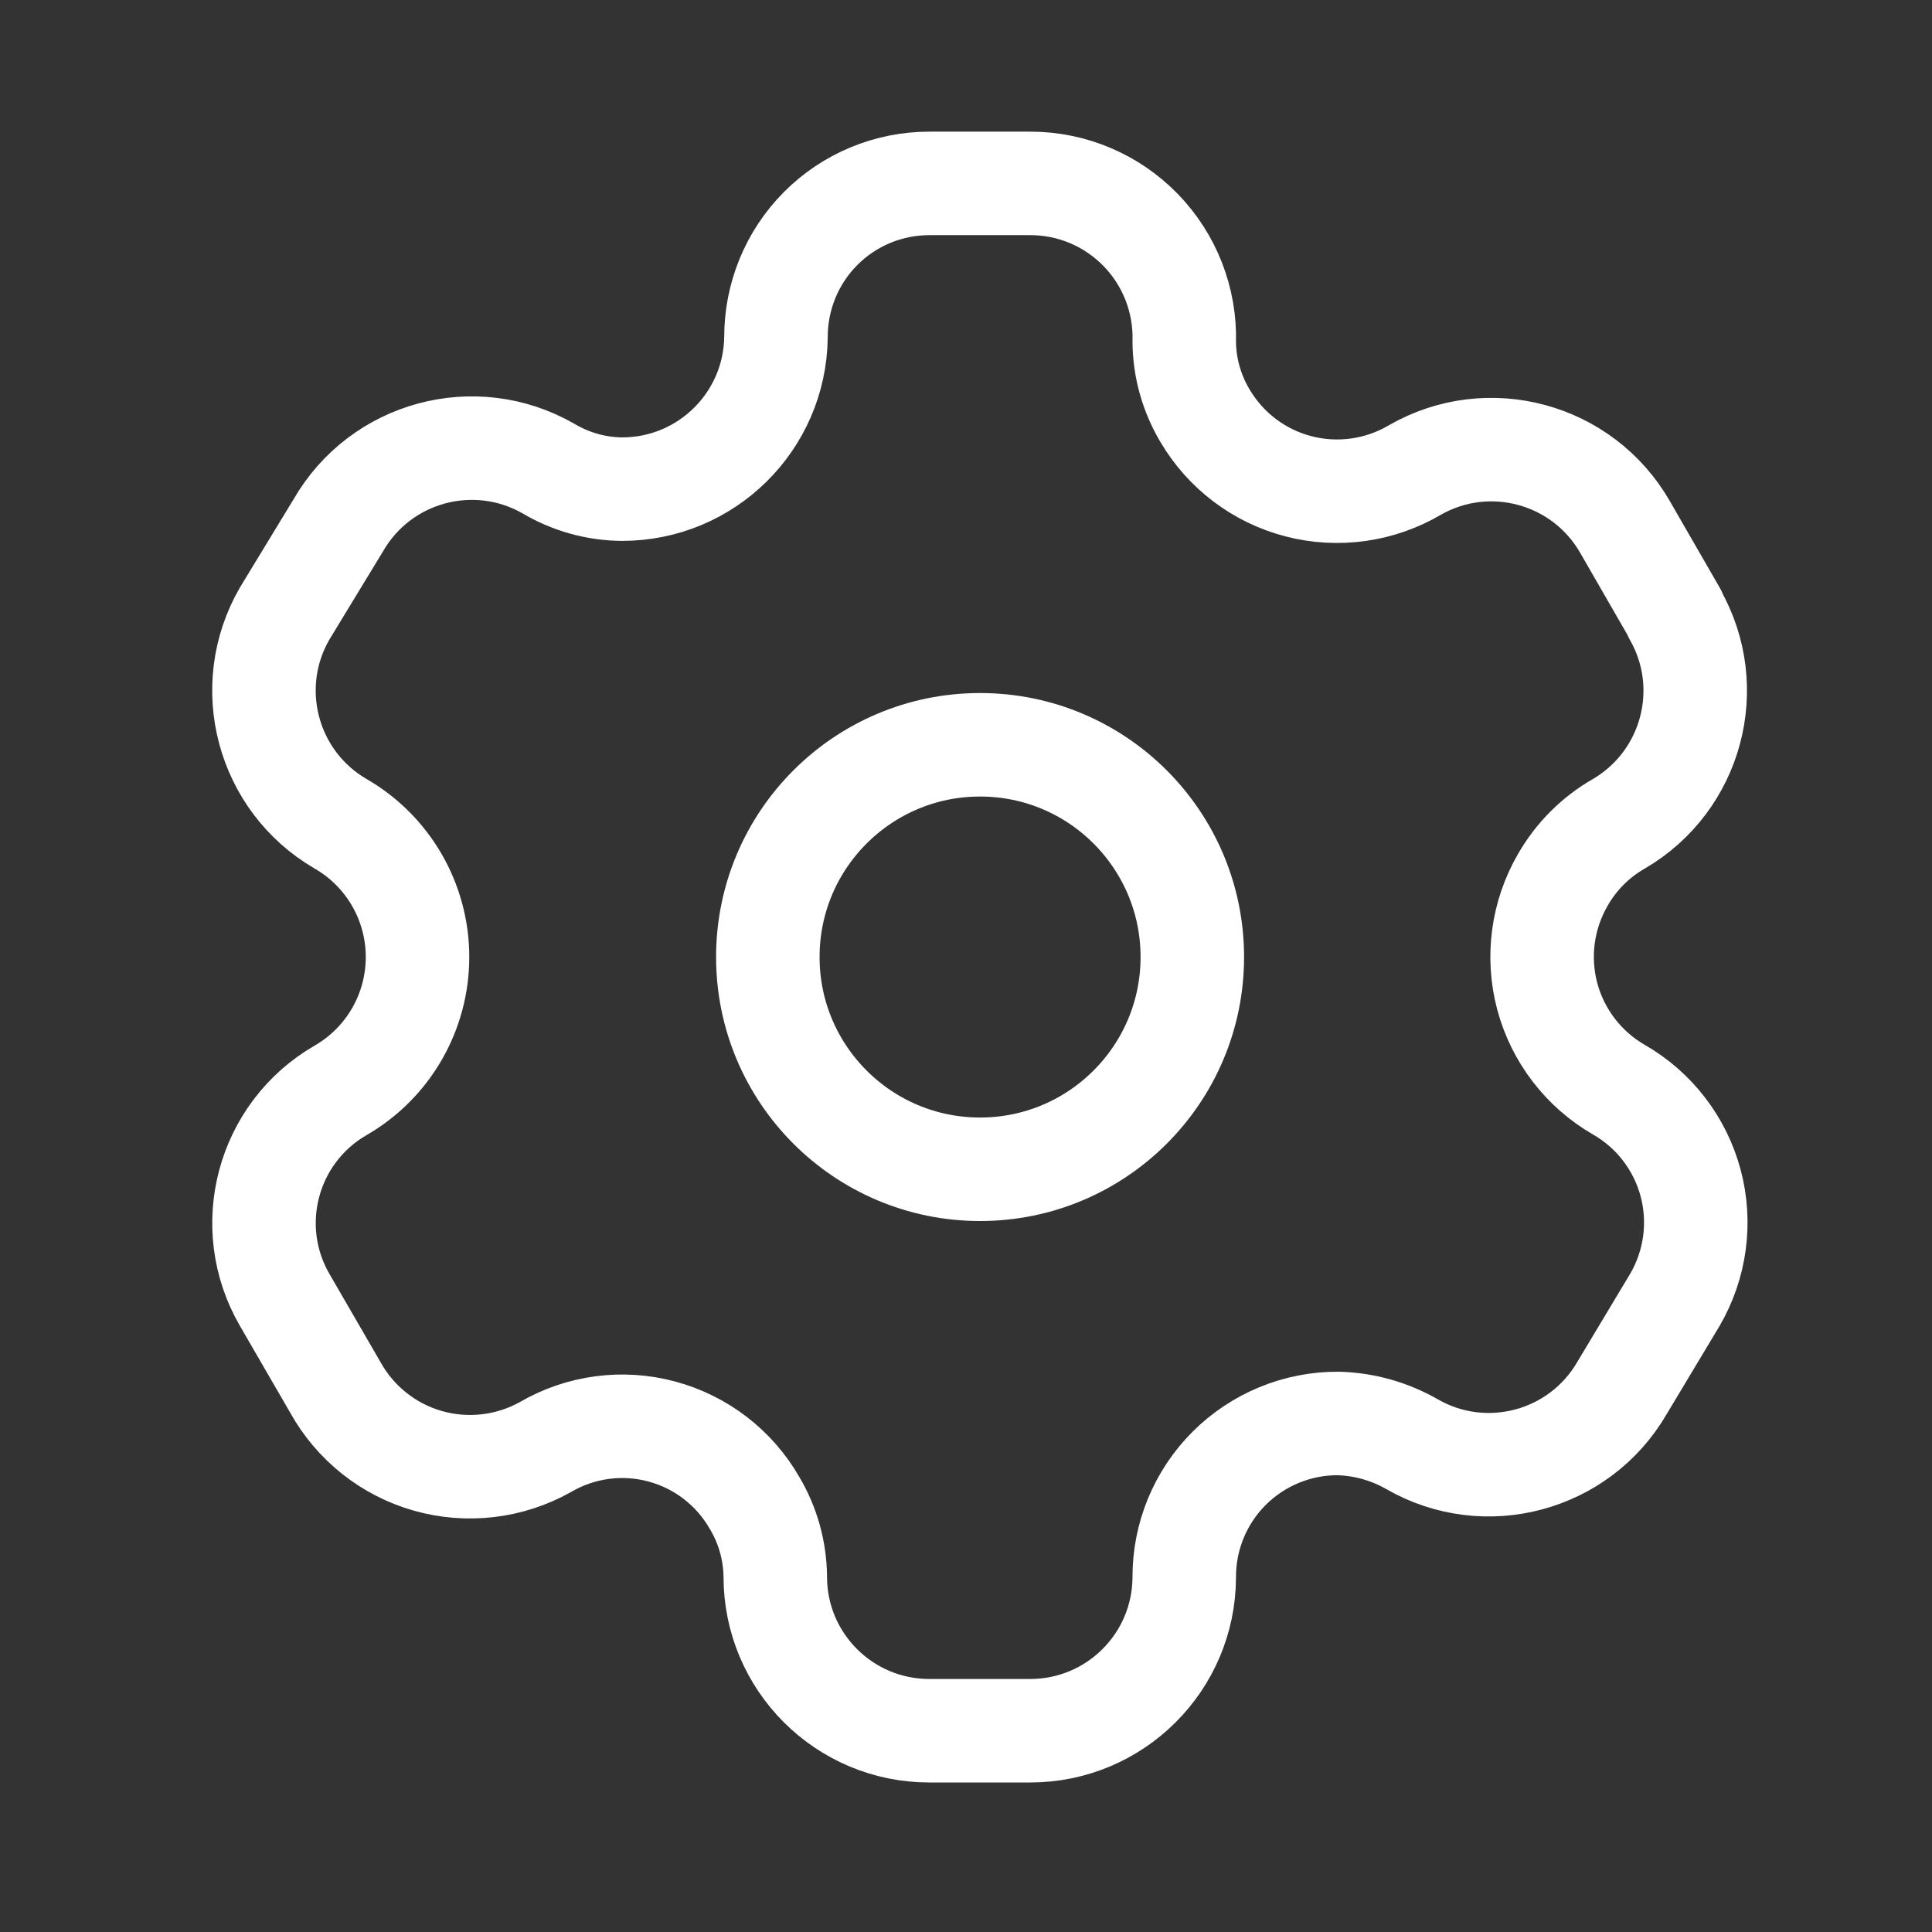 <svg width="28" height="28" viewBox="0 0 28 28" fill="none" xmlns="http://www.w3.org/2000/svg">
<rect x="0" y="0" width="28" height="28" fill="#333333" stroke="none"/>
<g id="Iconly/Light/Setting">
<g id="Setting">
<path id="Path_33946" fill-rule="evenodd" clip-rule="evenodd" d="M24.275 8.894L23.549 7.634C22.934 6.568 21.573 6.2 20.505 6.812V6.812C19.997 7.111 19.39 7.196 18.819 7.048C18.248 6.9 17.76 6.53 17.462 6.022C17.27 5.698 17.166 5.33 17.163 4.954V4.954C17.18 4.351 16.952 3.766 16.532 3.334C16.111 2.901 15.534 2.657 14.931 2.658H13.468C12.877 2.658 12.31 2.893 11.893 3.312C11.476 3.731 11.244 4.299 11.246 4.89V4.89C11.229 6.11 10.235 7.09 9.015 7.089C8.638 7.086 8.27 6.982 7.947 6.79V6.79C6.879 6.179 5.518 6.546 4.903 7.613L4.124 8.894C3.51 9.959 3.873 11.32 4.935 11.938V11.938C5.626 12.336 6.051 13.073 6.051 13.87C6.051 14.668 5.626 15.405 4.935 15.803V15.803C3.874 16.417 3.511 17.774 4.124 18.836V18.836L4.86 20.107C5.148 20.626 5.631 21.01 6.202 21.172C6.774 21.334 7.386 21.262 7.904 20.972V20.972C8.413 20.675 9.02 20.593 9.589 20.746C10.159 20.898 10.644 21.272 10.937 21.784C11.129 22.107 11.232 22.475 11.236 22.852V22.852C11.236 24.084 12.235 25.083 13.468 25.083H14.931C16.159 25.083 17.157 24.091 17.163 22.862V22.862C17.16 22.269 17.394 21.7 17.813 21.281C18.232 20.862 18.802 20.627 19.394 20.63C19.77 20.64 20.136 20.743 20.462 20.929V20.929C21.527 21.543 22.888 21.18 23.506 20.118V20.118L24.275 18.836C24.572 18.325 24.654 17.717 24.502 17.146C24.349 16.575 23.976 16.087 23.463 15.793V15.793C22.951 15.498 22.577 15.011 22.424 14.44C22.272 13.868 22.354 13.26 22.651 12.749C22.845 12.411 23.125 12.131 23.463 11.938V11.938C24.519 11.32 24.881 9.967 24.275 8.905V8.905V8.894Z" stroke="white" stroke-width="1.5" stroke-linecap="round" stroke-linejoin="round"/>
<ellipse id="Ellipse_737" cx="14.204" cy="13.87" rx="3.076" ry="3.076" stroke="white" stroke-width="1.5" stroke-linecap="round" stroke-linejoin="round"/>
</g>
</g>
</svg>

